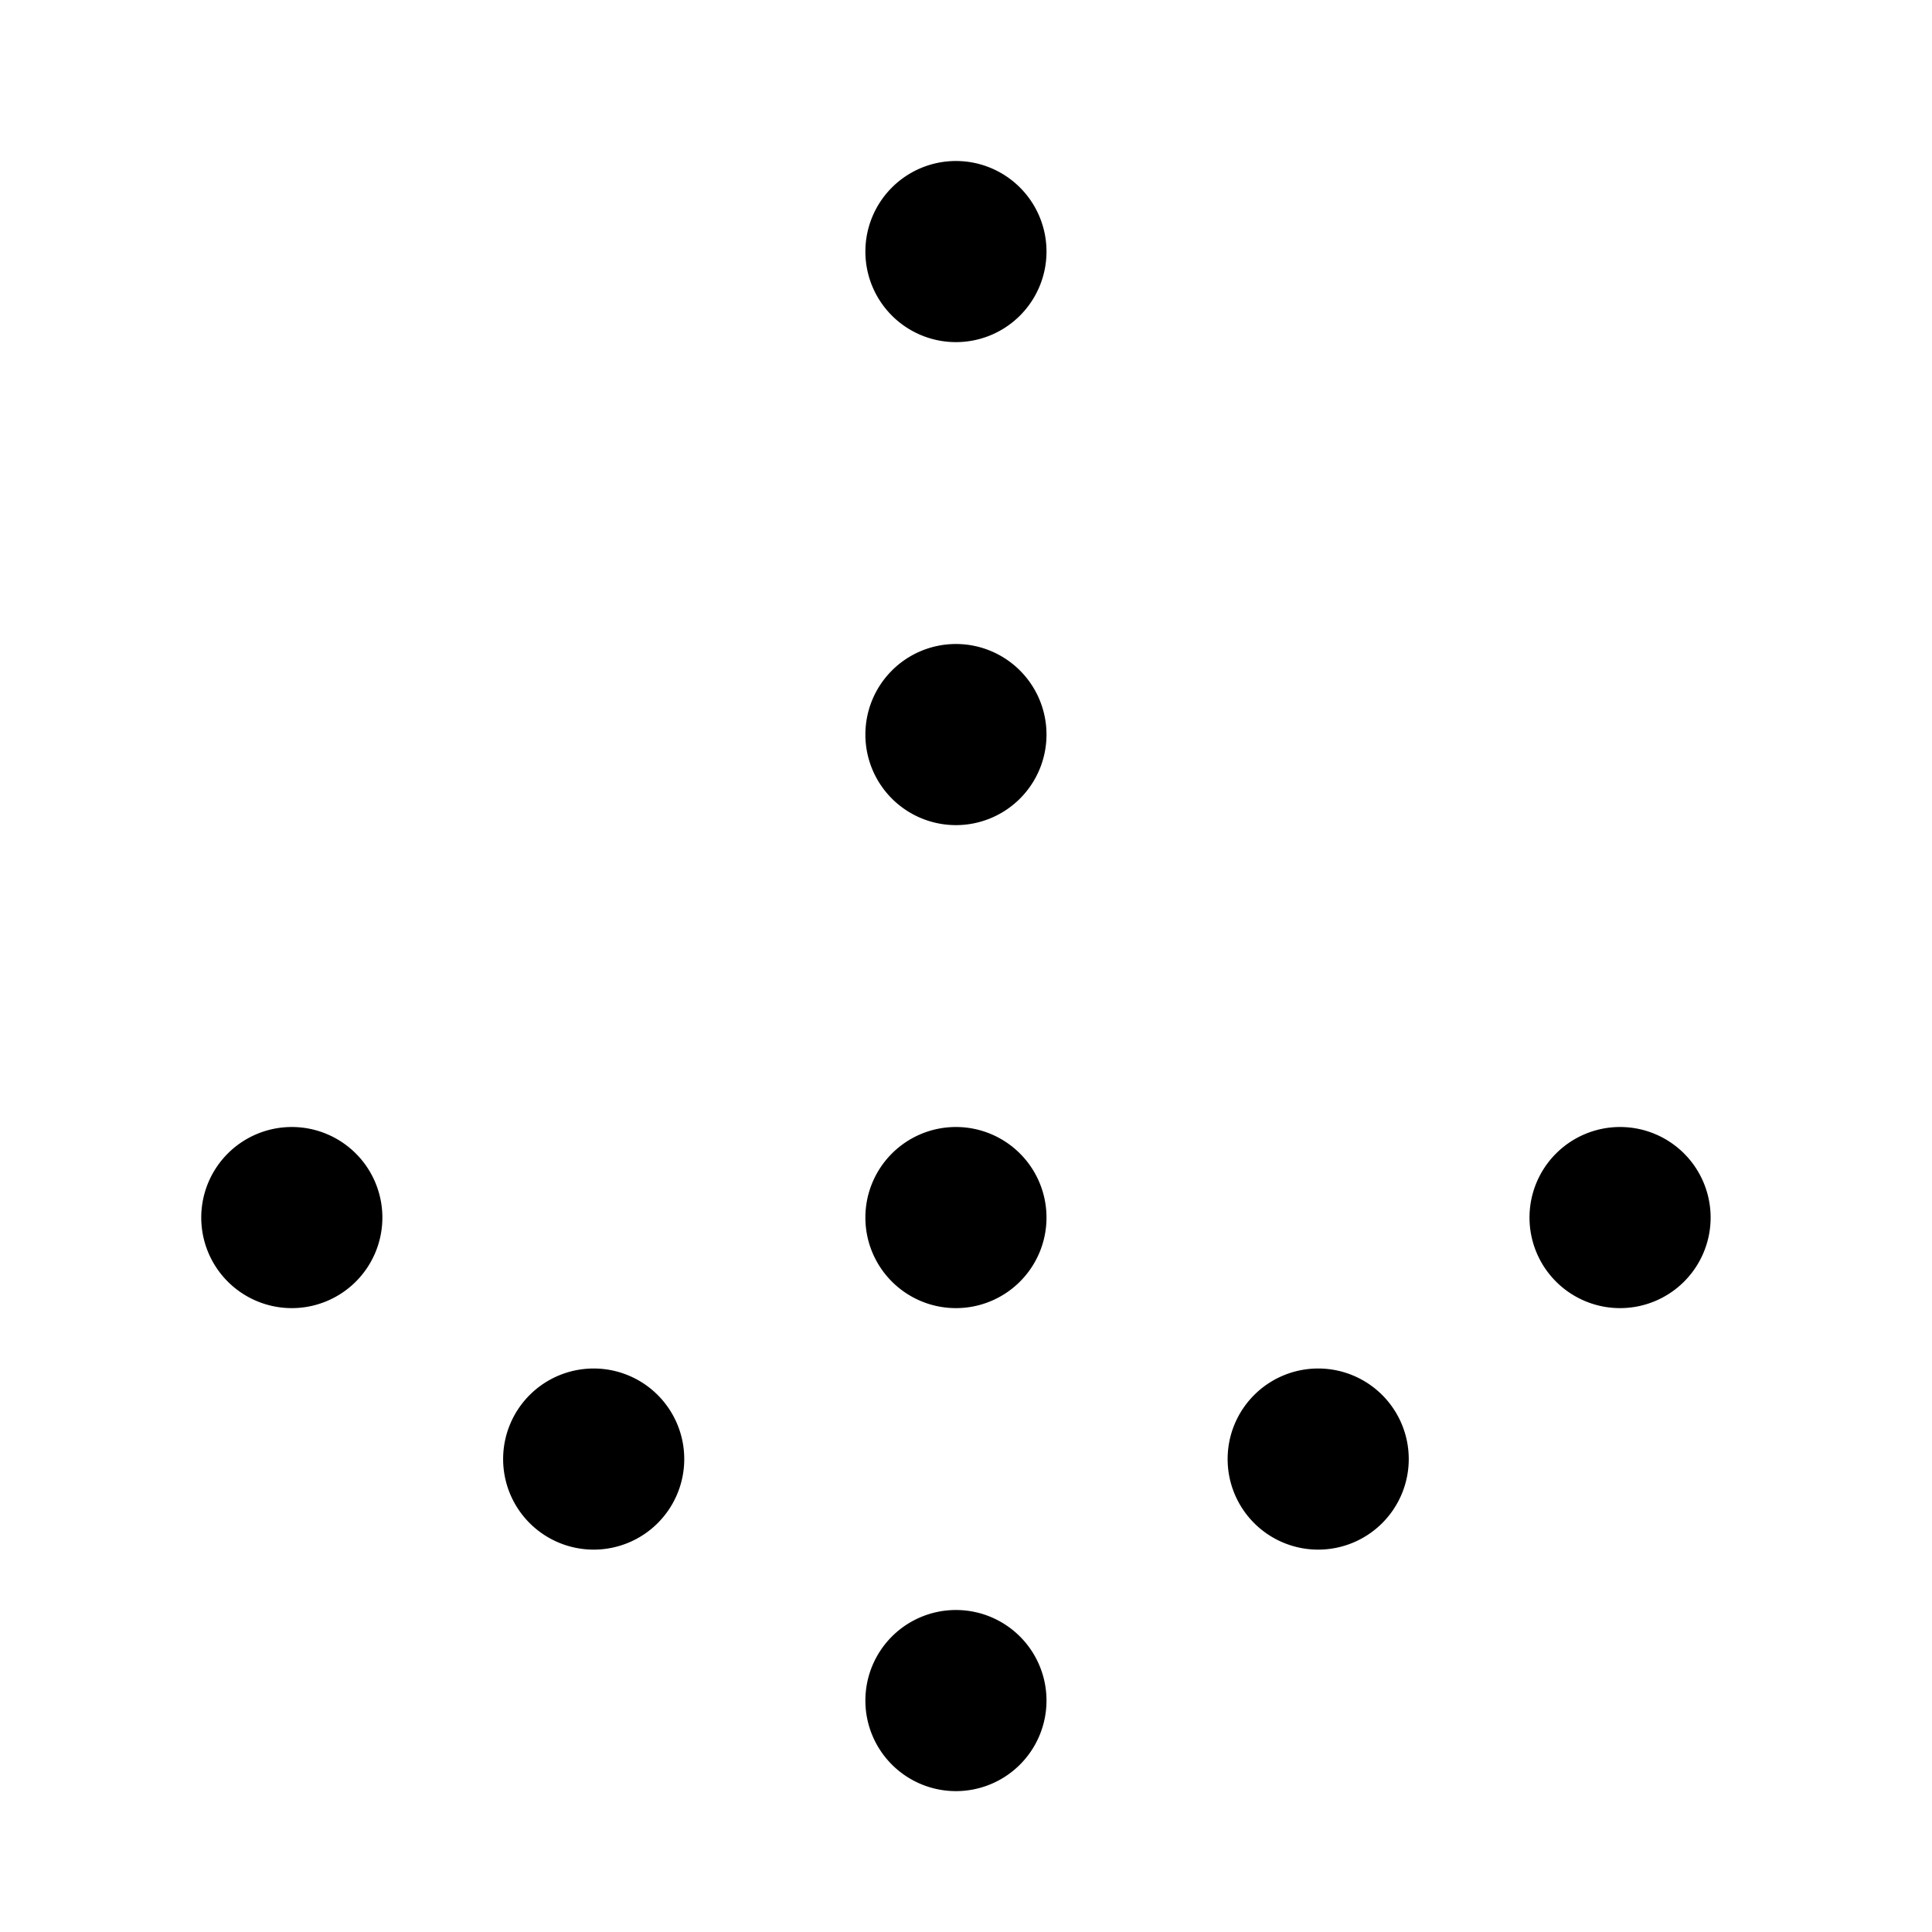 <svg id="Regular" xmlns="http://www.w3.org/2000/svg" viewBox="0 0 24 24"><defs><style>.cls-1{fill:none;stroke:#000;stroke-linecap:round;stroke-linejoin:round;stroke-width:1.5px;}</style></defs><title>arrow-thick-dot-down</title><path class="cls-1" d="M11.875,21.5a.375.375,0,1,1,.375-.375.375.375,0,0,1-.375.375"/><path class="cls-1" d="M7.375,18.5a.375.375,0,1,1,.375-.375.375.375,0,0,1-.375.375"/><path class="cls-1" d="M20.125,15.5a.375.375,0,1,1,.375-.375.375.375,0,0,1-.375.375"/><path class="cls-1" d="M11.875,15.5a.375.375,0,1,1,.375-.375.375.375,0,0,1-.375.375"/><path class="cls-1" d="M11.875,9.5a.375.375,0,1,1,.375-.375.375.375,0,0,1-.375.375"/><path class="cls-1" d="M11.875,3.5a.375.375,0,1,1,.375-.375.375.375,0,0,1-.375.375"/><path class="cls-1" d="M16.375,18.5a.375.375,0,1,1,.375-.375.375.375,0,0,1-.375.375"/><path class="cls-1" d="M3.625,15.5A.375.375,0,1,1,4,15.125a.375.375,0,0,1-.375.375"/></svg>